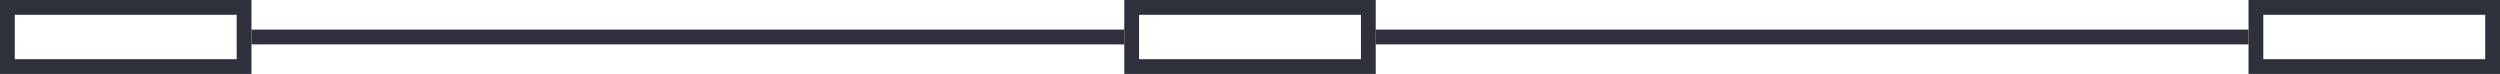 <svg width="169" height="5" viewBox="0 0 169 5" fill="none" xmlns="http://www.w3.org/2000/svg">
<rect x="152.5" y="0.5" width="16" height="4" stroke="#2E303B"/>
<rect x="76.5" y="0.5" width="16" height="4" stroke="#2E303B"/>
<rect x="0.5" y="0.5" width="16" height="4" stroke="#2E303B"/>
<rect x="93.25" y="2.25" width="58.5" height="0.5" stroke="#2E303B" stroke-width="0.5"/>
<rect x="17.25" y="2.25" width="58.5" height="0.5" stroke="#2E303B" stroke-width="0.5"/>
</svg>
